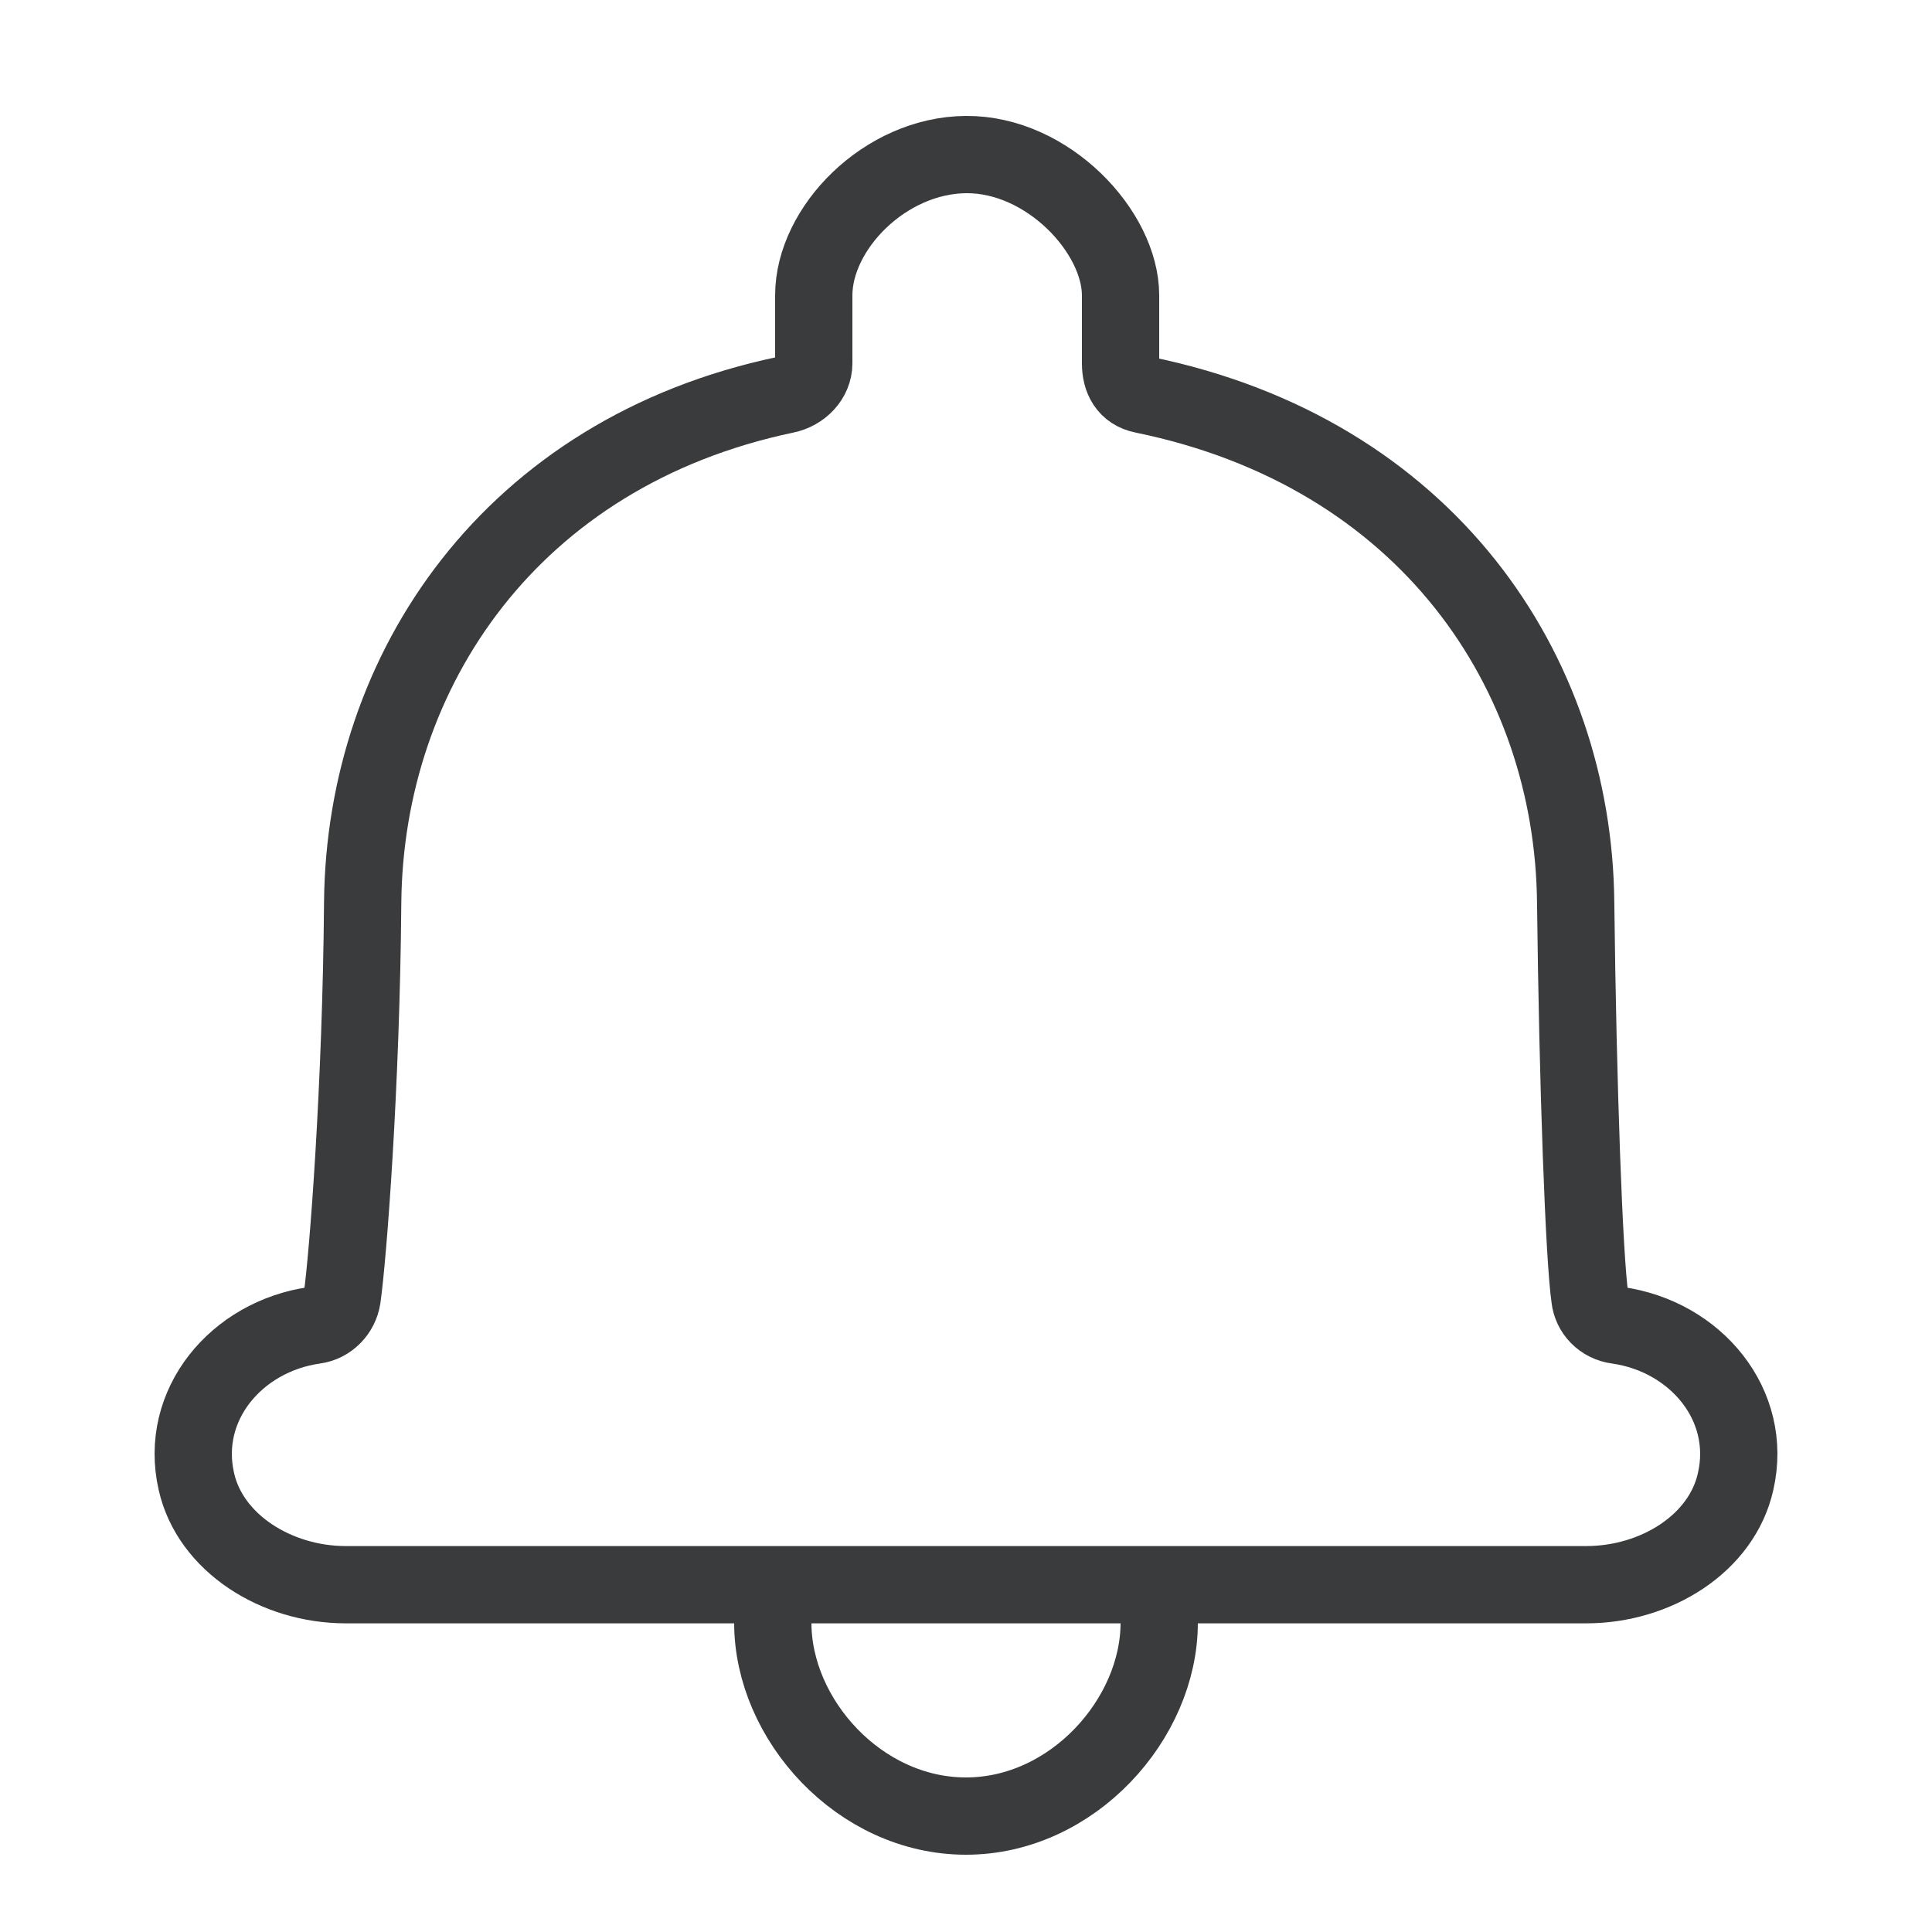 <svg width="25" height="25" viewBox="0 0 25 25" fill="none" xmlns="http://www.w3.org/2000/svg">
<path d="M15 20.5V21C15 22.239 13.881 23.5 12.5 23.5C11.119 23.5 10 22.247 10 21V20.5M20.93 17.149C20.733 17.124 20.592 16.972 20.573 16.794C20.498 16.27 20.417 14.069 20.389 11.677C20.36 8.693 18.465 5.86 14.796 5.108C14.58 5.066 14.5 4.897 14.5 4.702V3.823C14.5 3 13.557 1.992 12.5 2C11.452 2.008 10.53 2.952 10.53 3.823V4.702C10.53 4.897 10.37 5.066 10.164 5.108C6.616 5.852 4.721 8.676 4.693 11.677C4.674 14.069 4.502 16.27 4.427 16.794C4.399 16.972 4.258 17.124 4.07 17.149C3.057 17.293 2.315 18.181 2.541 19.17C2.719 19.965 3.573 20.506 4.474 20.506H20.526C21.427 20.506 22.281 19.973 22.459 19.17C22.685 18.181 21.943 17.293 20.93 17.149Z" stroke="#3A3B3D" stroke-miterlimit="10"/>
</svg>
